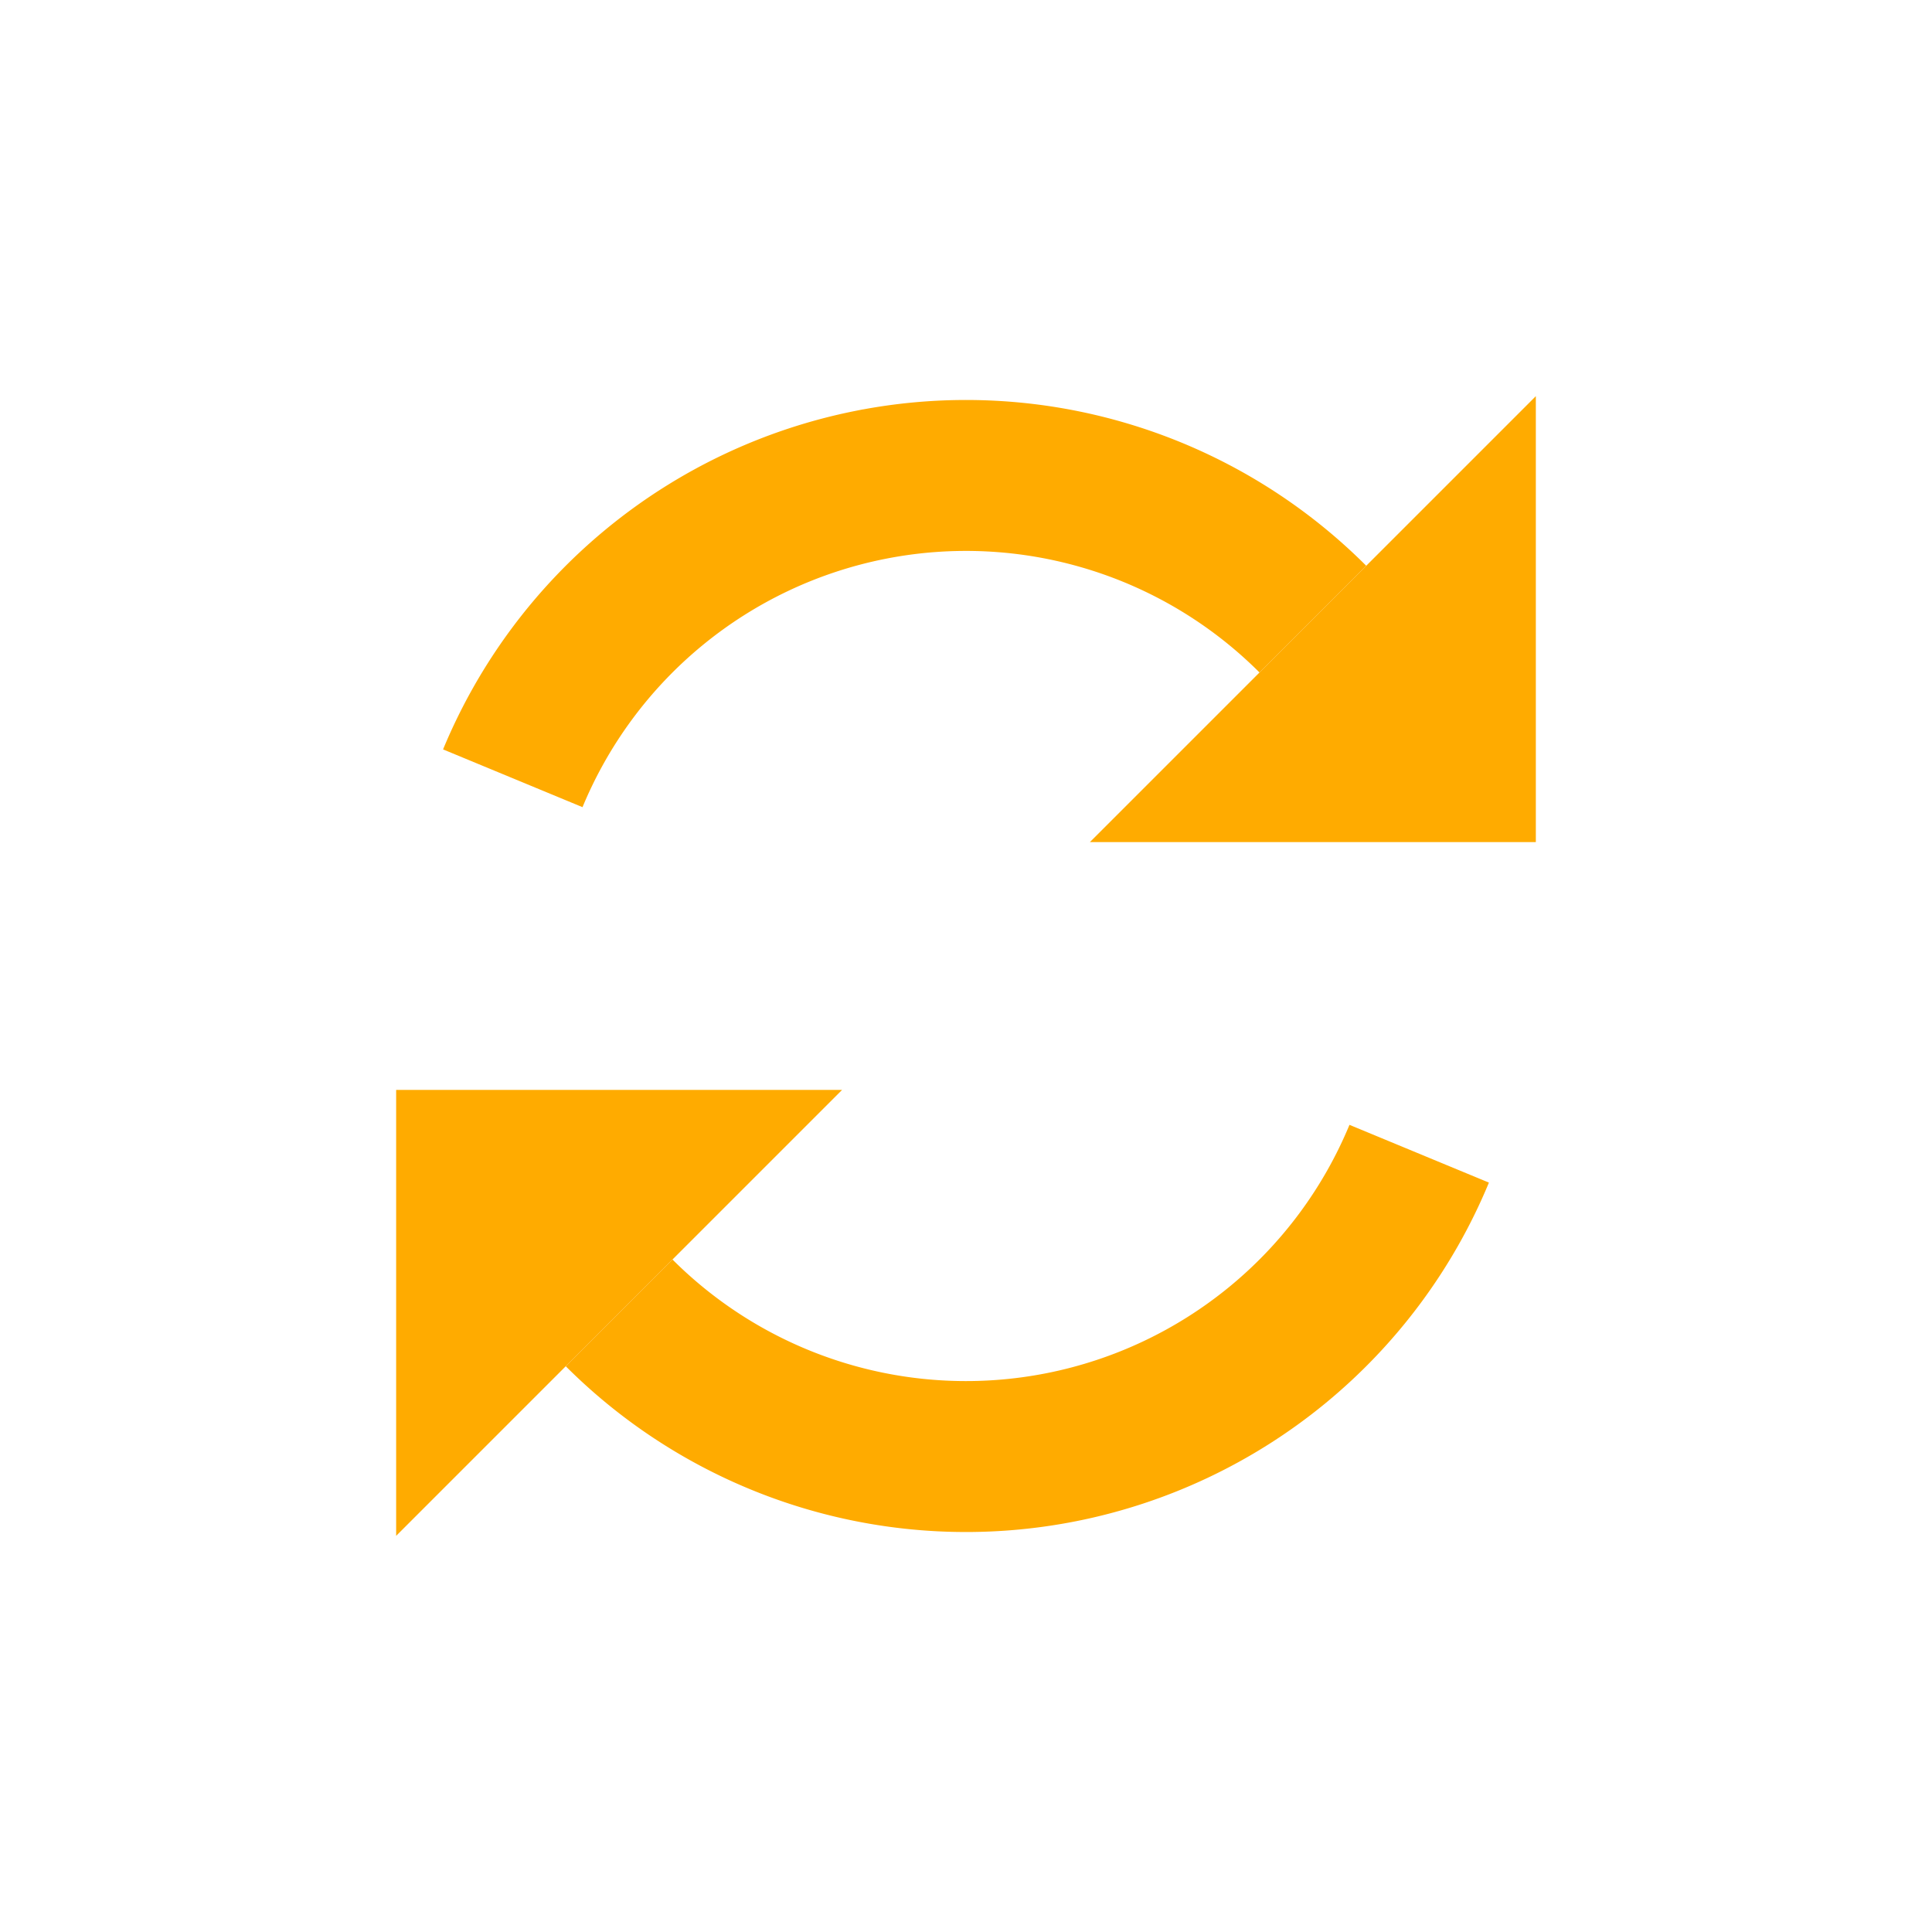 <?xml version="1.0" encoding="UTF-8"?>
<svg version="1.1" viewBox="0 0 1024 1024" xmlns="http://www.w3.org/2000/svg"><g transform="rotate(45 514.12 516.58)"><path transform="rotate(-45)" d="m-244.07 624.74a260 260 0 0 1 189.49-155.51 260 260 0 0 1 234.57 71.156" fill="none" stop-color="#000000" stroke="#ffab00" stroke-width="80" style="paint-order:fill markers stroke"/><path d="m676.51 254.84-167.13-167.13 1e-4 334.25z" fill="#ffab00"/></g><g transform="rotate(225 510.1 512.88)"><path transform="rotate(-45)" d="m-244.07 624.74a260 260 0 0 1 189.49-155.51 260 260 0 0 1 234.57 71.156" fill="none" stop-color="#000000" stroke="#ffab00" stroke-width="80" style="paint-order:fill markers stroke"/><path d="m676.51 254.84-167.13-167.13 1e-4 334.25z" fill="#ffab00"/></g></svg>

